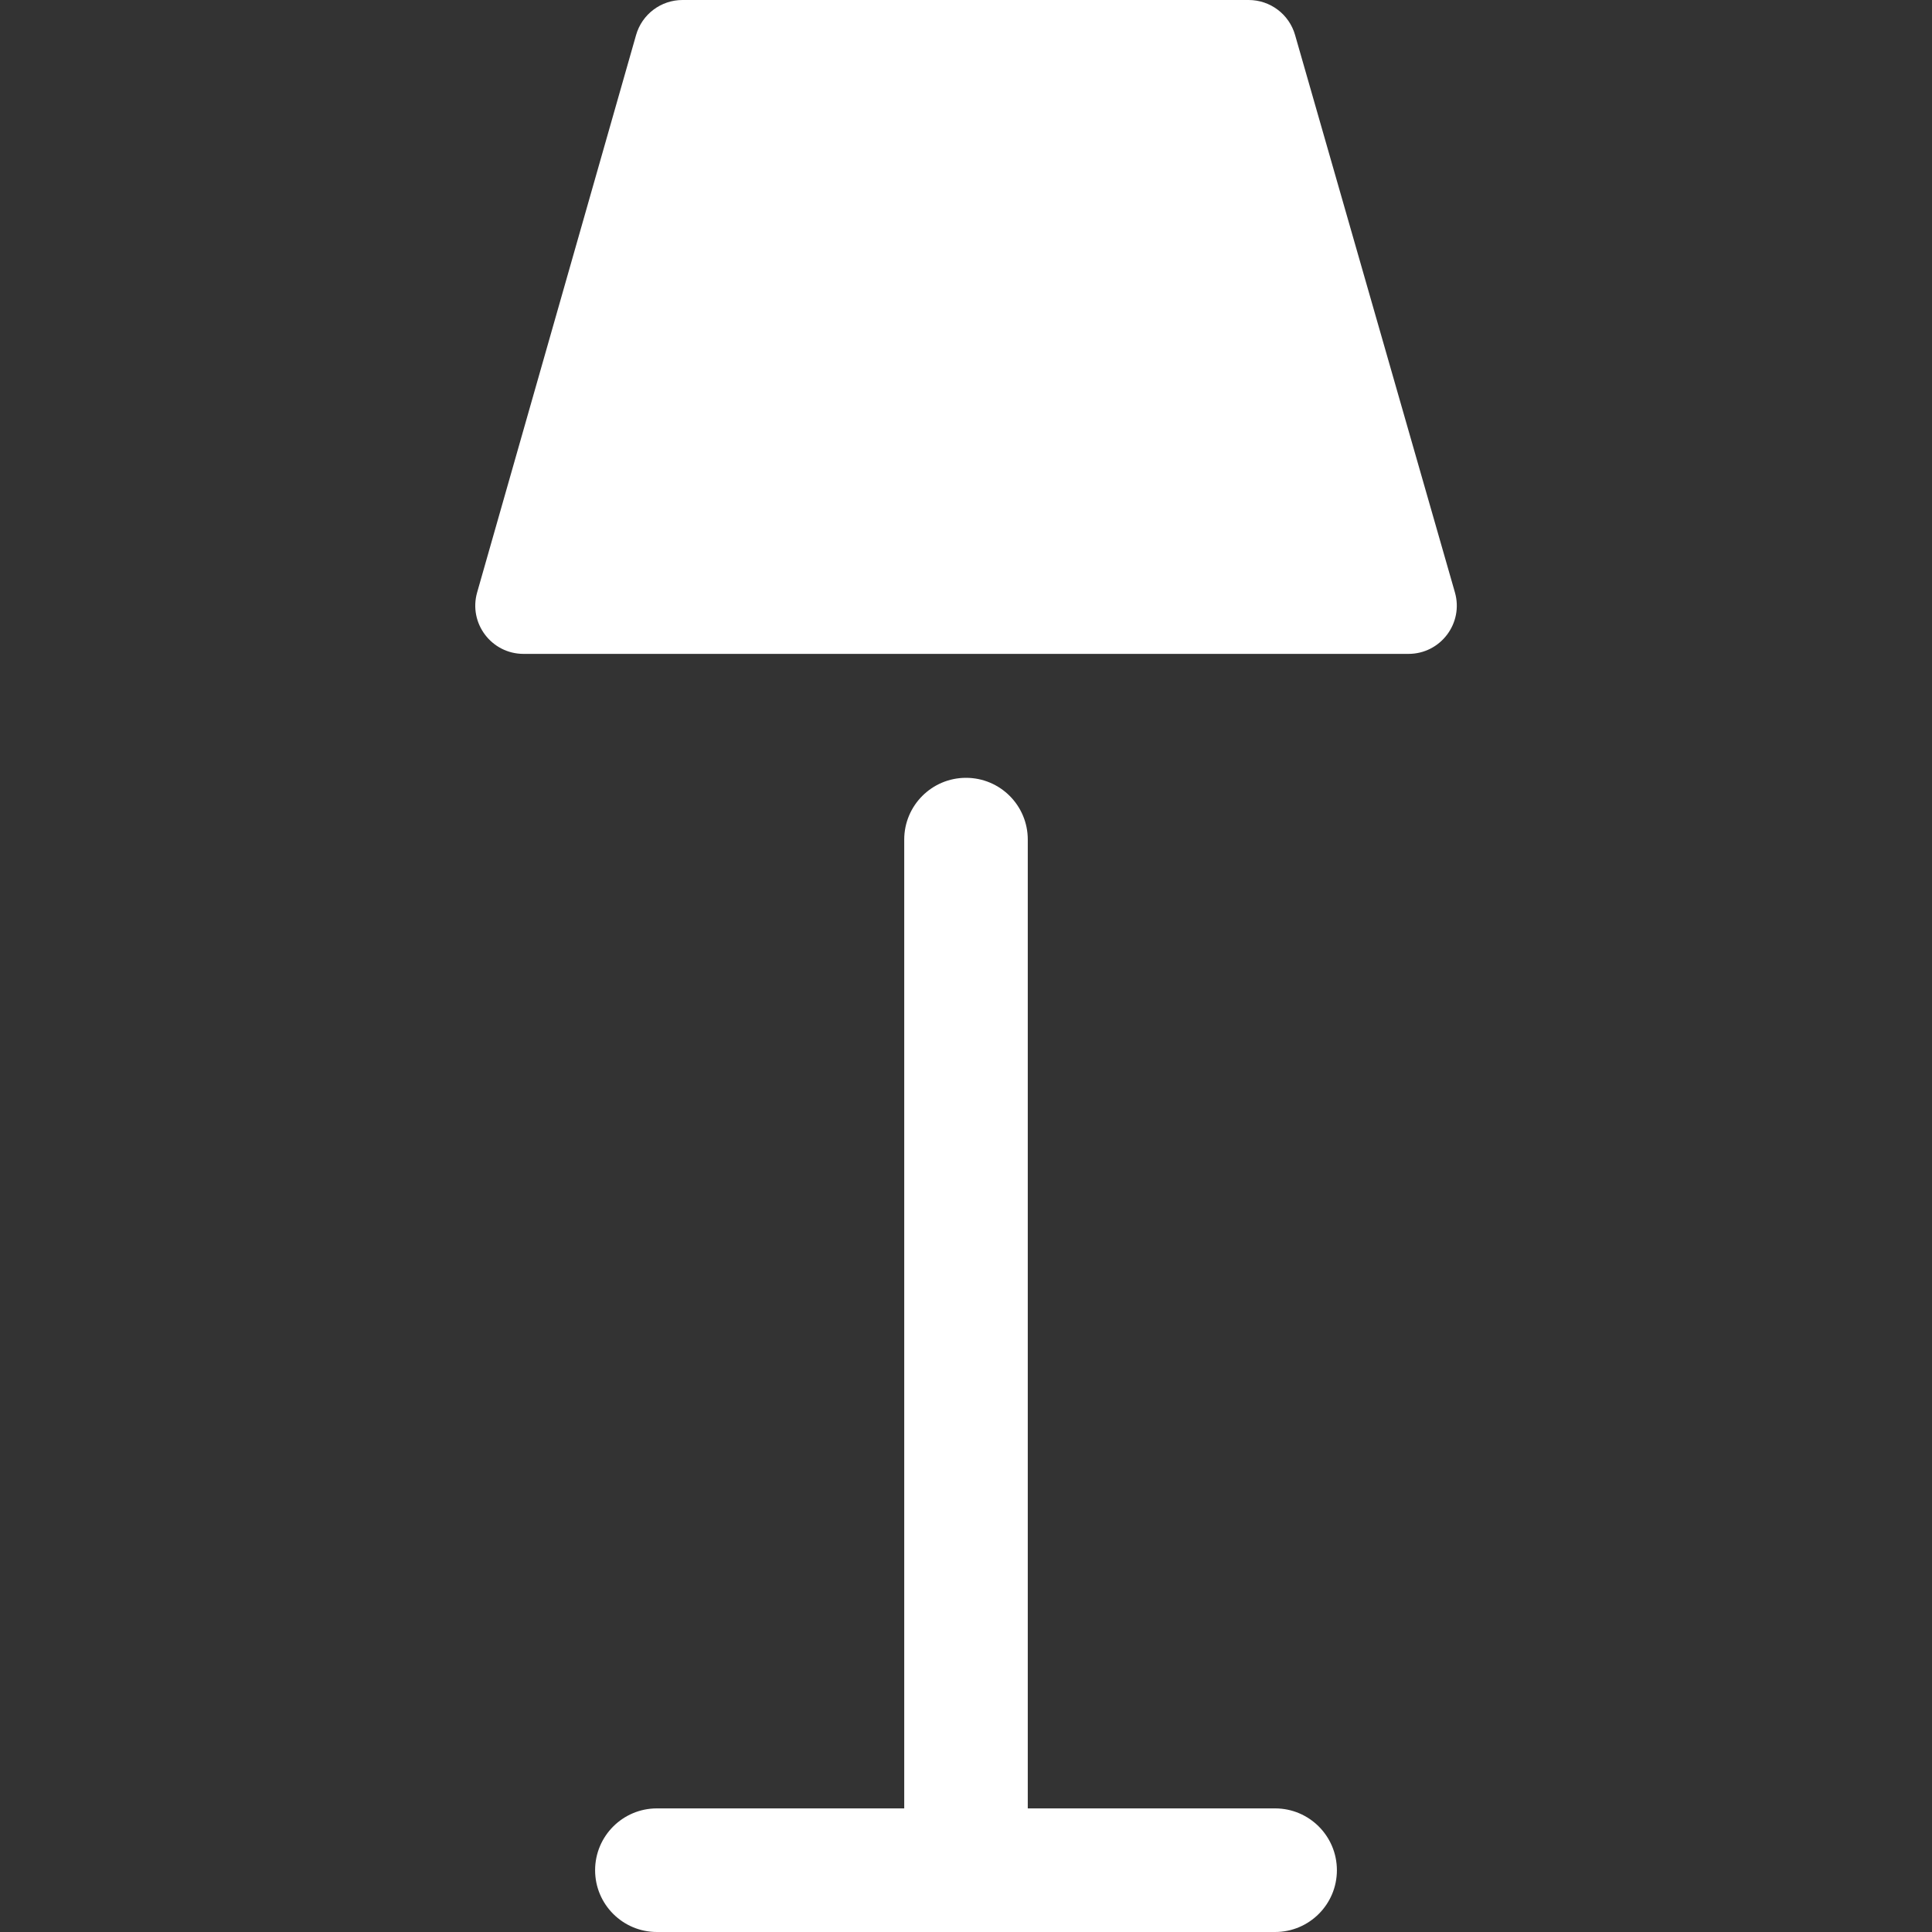 <svg width="40" height="40" viewBox="0 0 40 40" fill="none" xmlns="http://www.w3.org/2000/svg">
<rect x="0" y="0" width="40" height="40" fill="#333333" stroke="none"/>
<path fill-rule="evenodd" clip-rule="evenodd" d="M13.169 0.726C13.291 0.296 13.684 0 14.13 0H25.852C26.298 0 26.69 0.295 26.813 0.724L30.122 12.263C30.306 12.902 29.826 13.538 29.161 13.538H10.84C10.176 13.538 9.696 12.903 9.879 12.264L13.169 0.726ZM20 16.104C20.707 16.104 21.279 16.676 21.279 17.383V37.441H26.4C27.106 37.441 27.679 38.014 27.679 38.721C27.679 39.427 27.106 40 26.4 40H13.6C12.894 40 12.321 39.427 12.321 38.721C12.321 38.014 12.894 37.441 13.6 37.441H18.721V17.383C18.721 16.676 19.294 16.104 20 16.104Z" fill="white"/>
</svg>
